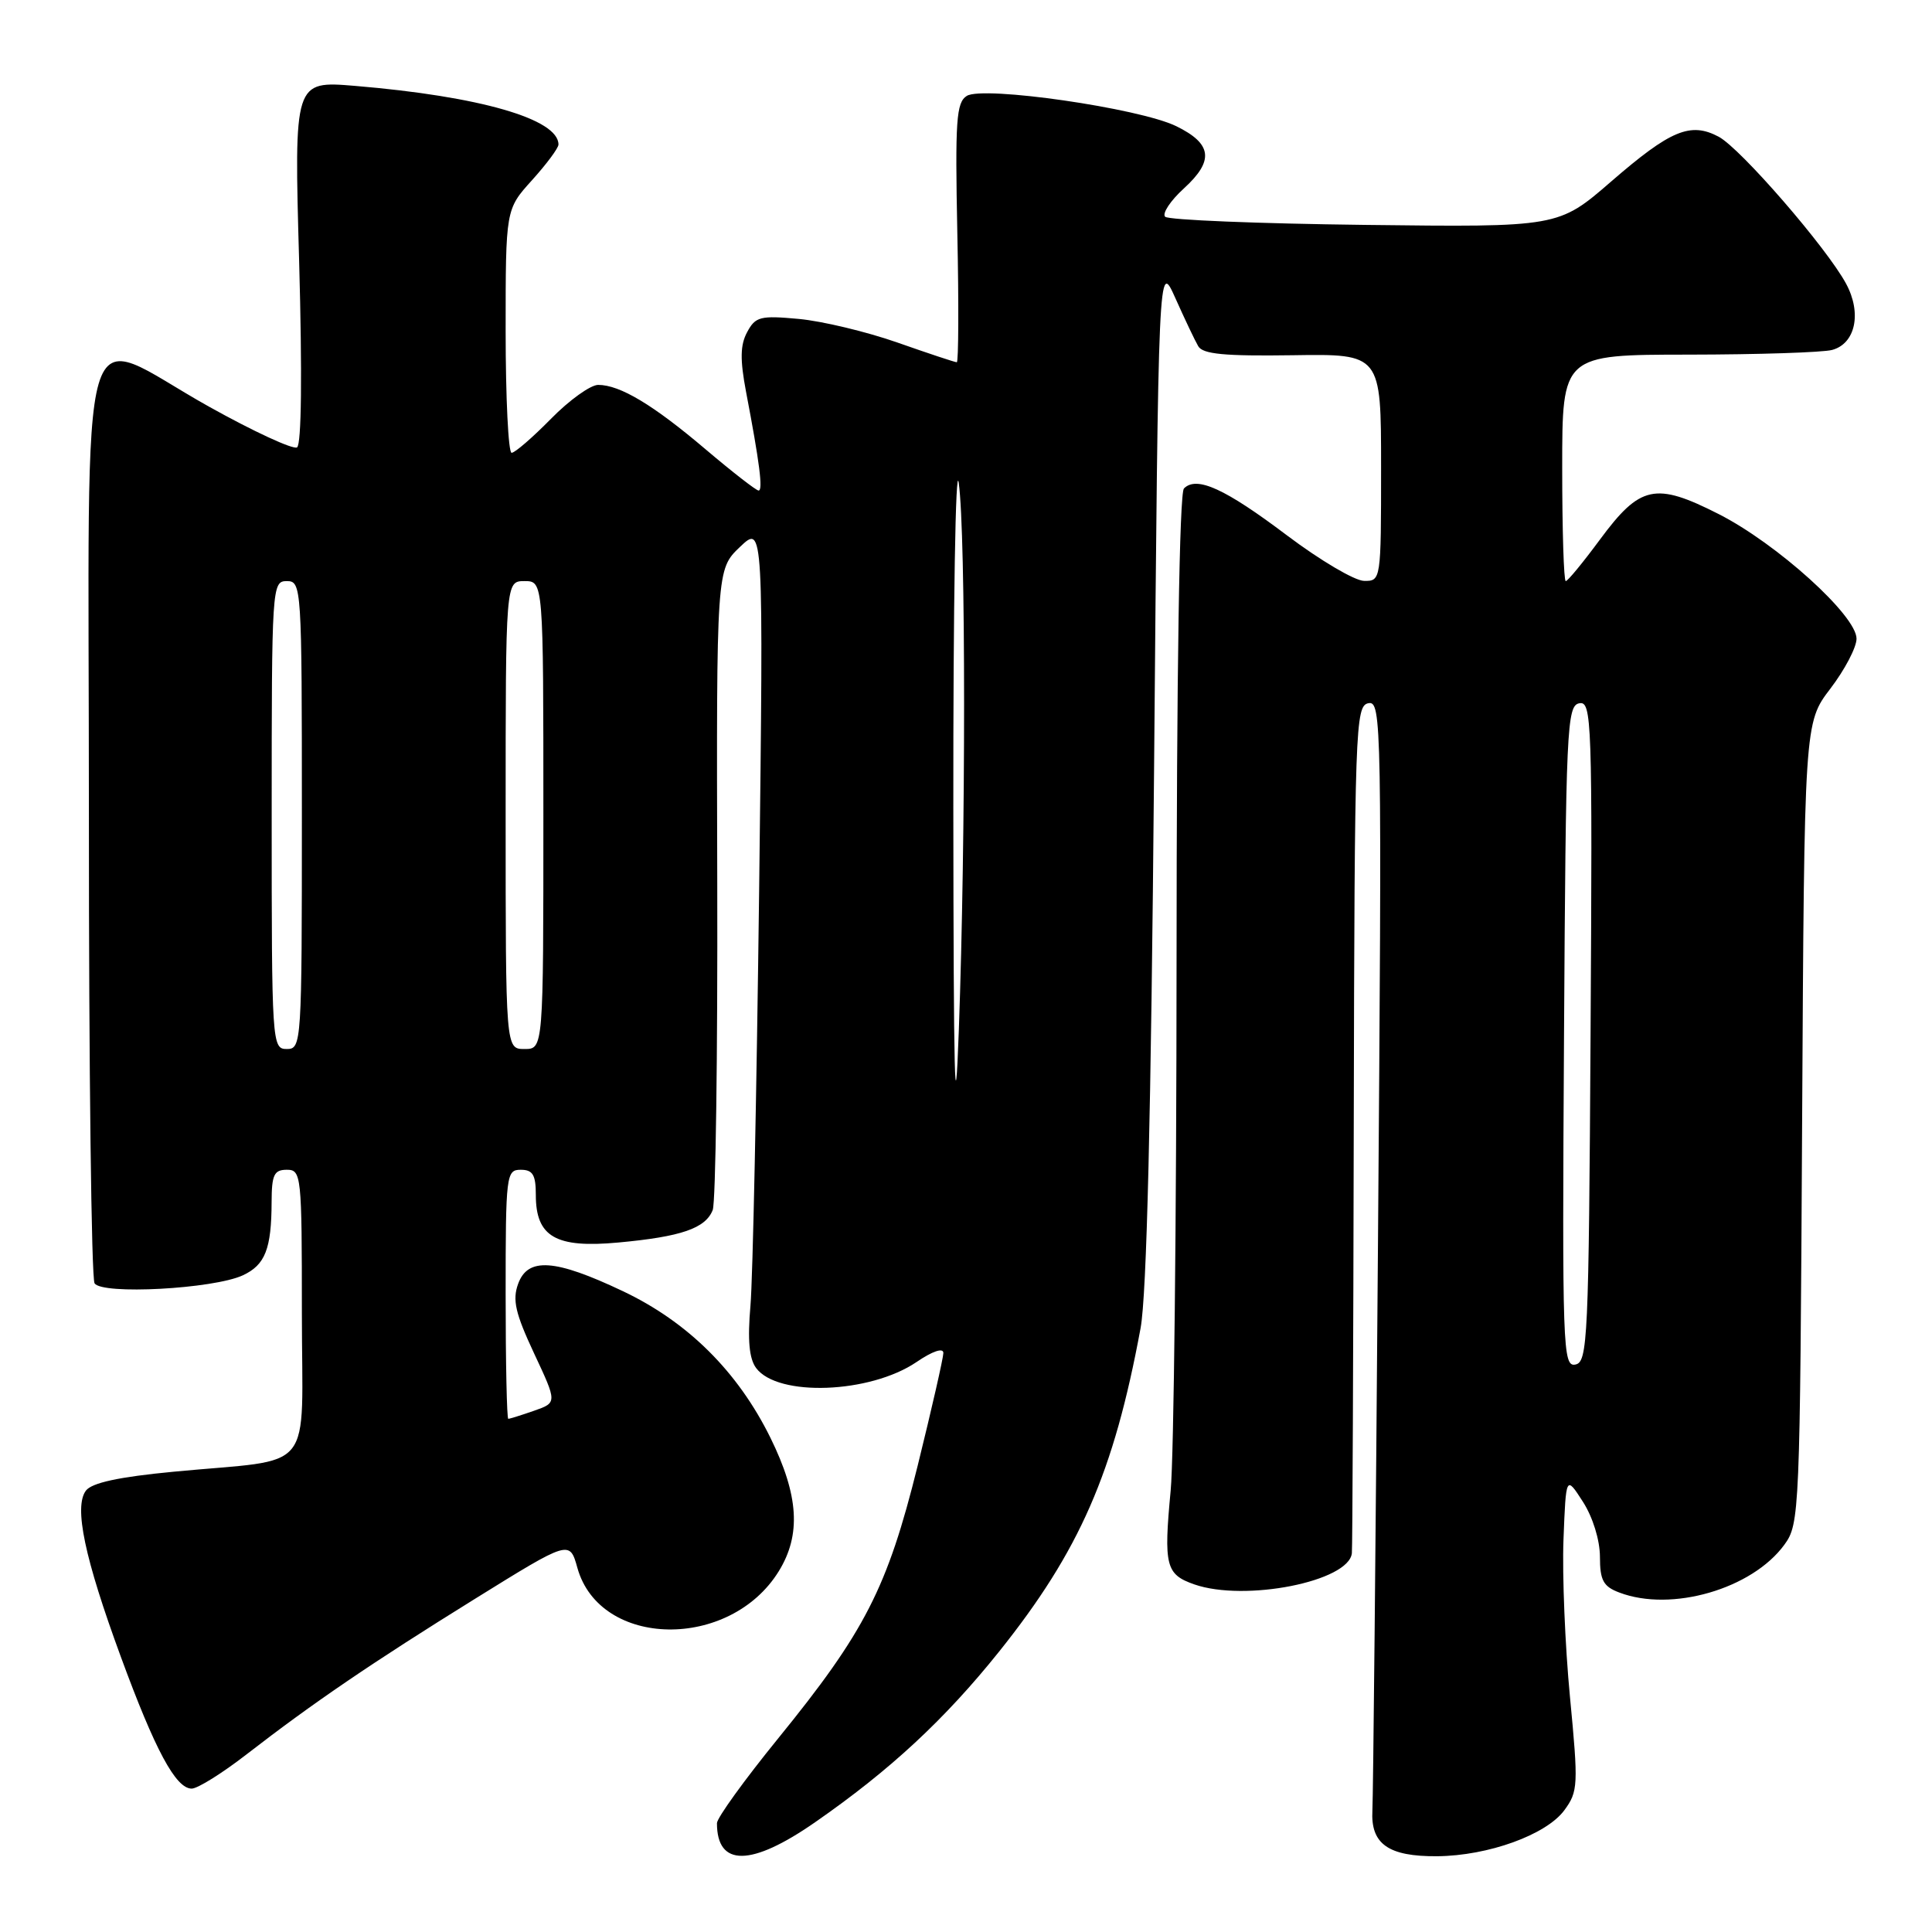 <?xml version="1.0" encoding="UTF-8" standalone="no"?>
<!DOCTYPE svg PUBLIC "-//W3C//DTD SVG 1.1//EN" "http://www.w3.org/Graphics/SVG/1.1/DTD/svg11.dtd" >
<svg xmlns="http://www.w3.org/2000/svg" xmlns:xlink="http://www.w3.org/1999/xlink" version="1.1" viewBox="0 0 256 256">
 <g >
 <path fill="currentColor"
d=" M 108.00 241.46 C 117.94 234.56 125.20 227.82 132.39 218.84 C 143.05 205.51 147.59 195.15 151.13 176.00 C 151.95 171.57 152.52 147.99 152.92 102.00 C 153.50 34.50 153.50 34.50 155.74 39.50 C 156.97 42.25 158.33 45.12 158.77 45.87 C 159.37 46.93 162.26 47.20 171.28 47.07 C 183.00 46.89 183.00 46.89 183.00 61.95 C 183.00 76.90 182.98 77.00 180.75 76.97 C 179.51 76.96 174.91 74.24 170.53 70.94 C 162.31 64.74 158.57 63.03 156.88 64.72 C 156.28 65.32 155.91 88.93 155.90 127.59 C 155.89 161.64 155.54 193.10 155.12 197.50 C 154.18 207.47 154.47 208.62 158.25 209.94 C 164.97 212.28 178.75 209.55 179.13 205.80 C 179.21 205.08 179.32 179.53 179.38 149.02 C 179.49 96.20 179.59 93.52 181.32 93.18 C 183.07 92.84 183.12 95.55 182.59 164.66 C 182.29 204.17 181.95 238.03 181.85 239.89 C 181.60 244.34 183.96 246.01 190.44 245.96 C 197.20 245.90 204.88 243.12 207.28 239.87 C 209.11 237.38 209.15 236.56 208.03 224.87 C 207.38 218.07 206.99 208.68 207.17 204.00 C 207.50 195.50 207.50 195.50 209.75 199.00 C 211.06 201.04 211.99 204.07 212.00 206.27 C 212.00 209.40 212.44 210.22 214.57 211.02 C 221.47 213.65 232.16 210.55 236.44 204.68 C 238.45 201.93 238.51 200.54 238.79 148.81 C 239.08 95.77 239.08 95.77 242.54 91.24 C 244.44 88.75 246.00 85.78 246.00 84.63 C 246.00 81.57 235.47 72.05 227.74 68.12 C 219.33 63.85 217.33 64.29 211.99 71.51 C 209.76 74.53 207.73 77.00 207.47 77.00 C 207.21 77.00 207.00 70.25 207.00 62.00 C 207.00 47.00 207.00 47.00 223.75 46.99 C 232.96 46.98 241.52 46.70 242.76 46.37 C 245.86 45.54 246.72 41.49 244.62 37.60 C 242.06 32.84 230.64 19.67 227.74 18.12 C 224.00 16.13 221.36 17.23 213.50 24.04 C 206.50 30.11 206.50 30.11 180.83 29.80 C 166.71 29.63 154.82 29.15 154.39 28.72 C 153.96 28.30 155.08 26.60 156.88 24.96 C 160.90 21.29 160.62 19.05 155.86 16.72 C 151.00 14.34 130.26 11.34 128.10 12.71 C 126.71 13.59 126.55 15.96 126.85 30.86 C 127.05 40.29 127.01 48.00 126.78 48.00 C 126.54 48.00 123.01 46.83 118.92 45.39 C 114.84 43.96 108.96 42.55 105.85 42.26 C 100.74 41.79 100.10 41.95 99.00 44.01 C 98.08 45.71 98.05 47.65 98.85 51.89 C 100.65 61.31 101.12 65.00 100.52 65.00 C 100.20 65.00 97.05 62.55 93.51 59.55 C 86.55 53.64 82.15 51.00 79.26 51.00 C 78.25 51.00 75.43 53.02 73.00 55.50 C 70.57 57.97 68.23 60.00 67.79 60.00 C 67.36 60.00 67.00 52.74 67.00 43.87 C 67.00 27.74 67.00 27.74 70.50 23.87 C 72.42 21.74 74.00 19.62 74.00 19.15 C 74.00 15.77 63.58 12.76 47.04 11.38 C 38.96 10.71 38.96 10.71 39.64 34.70 C 40.05 49.55 39.95 58.91 39.36 59.28 C 38.84 59.60 33.58 57.17 27.67 53.87 C 9.93 43.96 11.78 37.64 11.78 108.16 C 11.77 141.52 12.11 169.37 12.53 170.04 C 13.48 171.59 28.27 170.79 32.17 168.99 C 35.14 167.61 35.97 165.50 35.99 159.25 C 36.00 155.67 36.32 155.00 38.00 155.00 C 39.93 155.00 40.00 155.67 40.00 173.95 C 40.00 195.75 42.08 193.18 23.00 195.01 C 15.74 195.70 12.16 196.48 11.38 197.52 C 9.78 199.67 11.20 206.44 16.01 219.53 C 20.55 231.90 23.29 237.00 25.40 237.00 C 26.18 237.00 29.45 234.96 32.66 232.47 C 41.47 225.65 49.21 220.37 62.99 211.82 C 75.48 204.07 75.48 204.07 76.51 207.76 C 79.50 218.41 96.70 218.70 103.19 208.20 C 106.17 203.37 105.85 198.16 102.08 190.50 C 97.76 181.74 91.13 175.15 82.50 171.07 C 73.51 166.81 69.93 166.57 68.65 170.13 C 67.88 172.25 68.29 174.03 70.76 179.31 C 73.83 185.86 73.83 185.86 70.77 186.93 C 69.08 187.52 67.54 188.00 67.35 188.00 C 67.16 188.00 67.00 180.57 67.00 171.50 C 67.00 155.67 67.08 155.00 69.00 155.00 C 70.60 155.00 71.00 155.67 71.00 158.35 C 71.00 163.89 73.65 165.41 81.93 164.64 C 90.29 163.87 93.49 162.76 94.44 160.33 C 94.83 159.32 95.10 139.81 95.04 116.97 C 94.93 75.45 94.93 75.45 98.05 72.47 C 101.17 69.50 101.17 69.50 100.59 118.00 C 100.26 144.68 99.75 169.43 99.44 173.00 C 99.04 177.57 99.27 180.03 100.19 181.27 C 103.05 185.12 115.27 184.66 121.44 180.48 C 123.58 179.02 125.00 178.55 125.00 179.28 C 124.99 179.95 123.46 186.68 121.59 194.24 C 117.57 210.43 114.62 216.19 103.06 230.41 C 98.63 235.86 95.00 240.89 95.00 241.58 C 95.00 247.39 99.53 247.35 108.00 241.46 Z  M 207.24 137.34 C 207.48 96.43 207.62 93.50 209.26 93.19 C 210.92 92.87 211.01 95.29 210.76 136.66 C 210.52 177.57 210.38 180.50 208.74 180.81 C 207.08 181.13 206.99 178.71 207.24 137.34 Z  M 126.32 107.00 C 126.30 80.33 126.62 60.98 127.04 64.00 C 127.98 70.76 127.98 110.82 127.05 136.50 C 126.54 150.62 126.35 143.05 126.32 107.00 Z  M 36.00 108.00 C 36.00 77.67 36.04 77.00 38.00 77.00 C 39.96 77.00 40.00 77.67 40.00 108.00 C 40.00 138.33 39.96 139.00 38.00 139.00 C 36.04 139.00 36.00 138.33 36.00 108.00 Z  M 67.00 108.00 C 67.00 77.00 67.00 77.00 69.50 77.00 C 72.00 77.00 72.00 77.00 72.00 108.00 C 72.00 139.00 72.00 139.00 69.50 139.00 C 67.00 139.00 67.00 139.00 67.00 108.00 Z "/>
</g>
</svg>